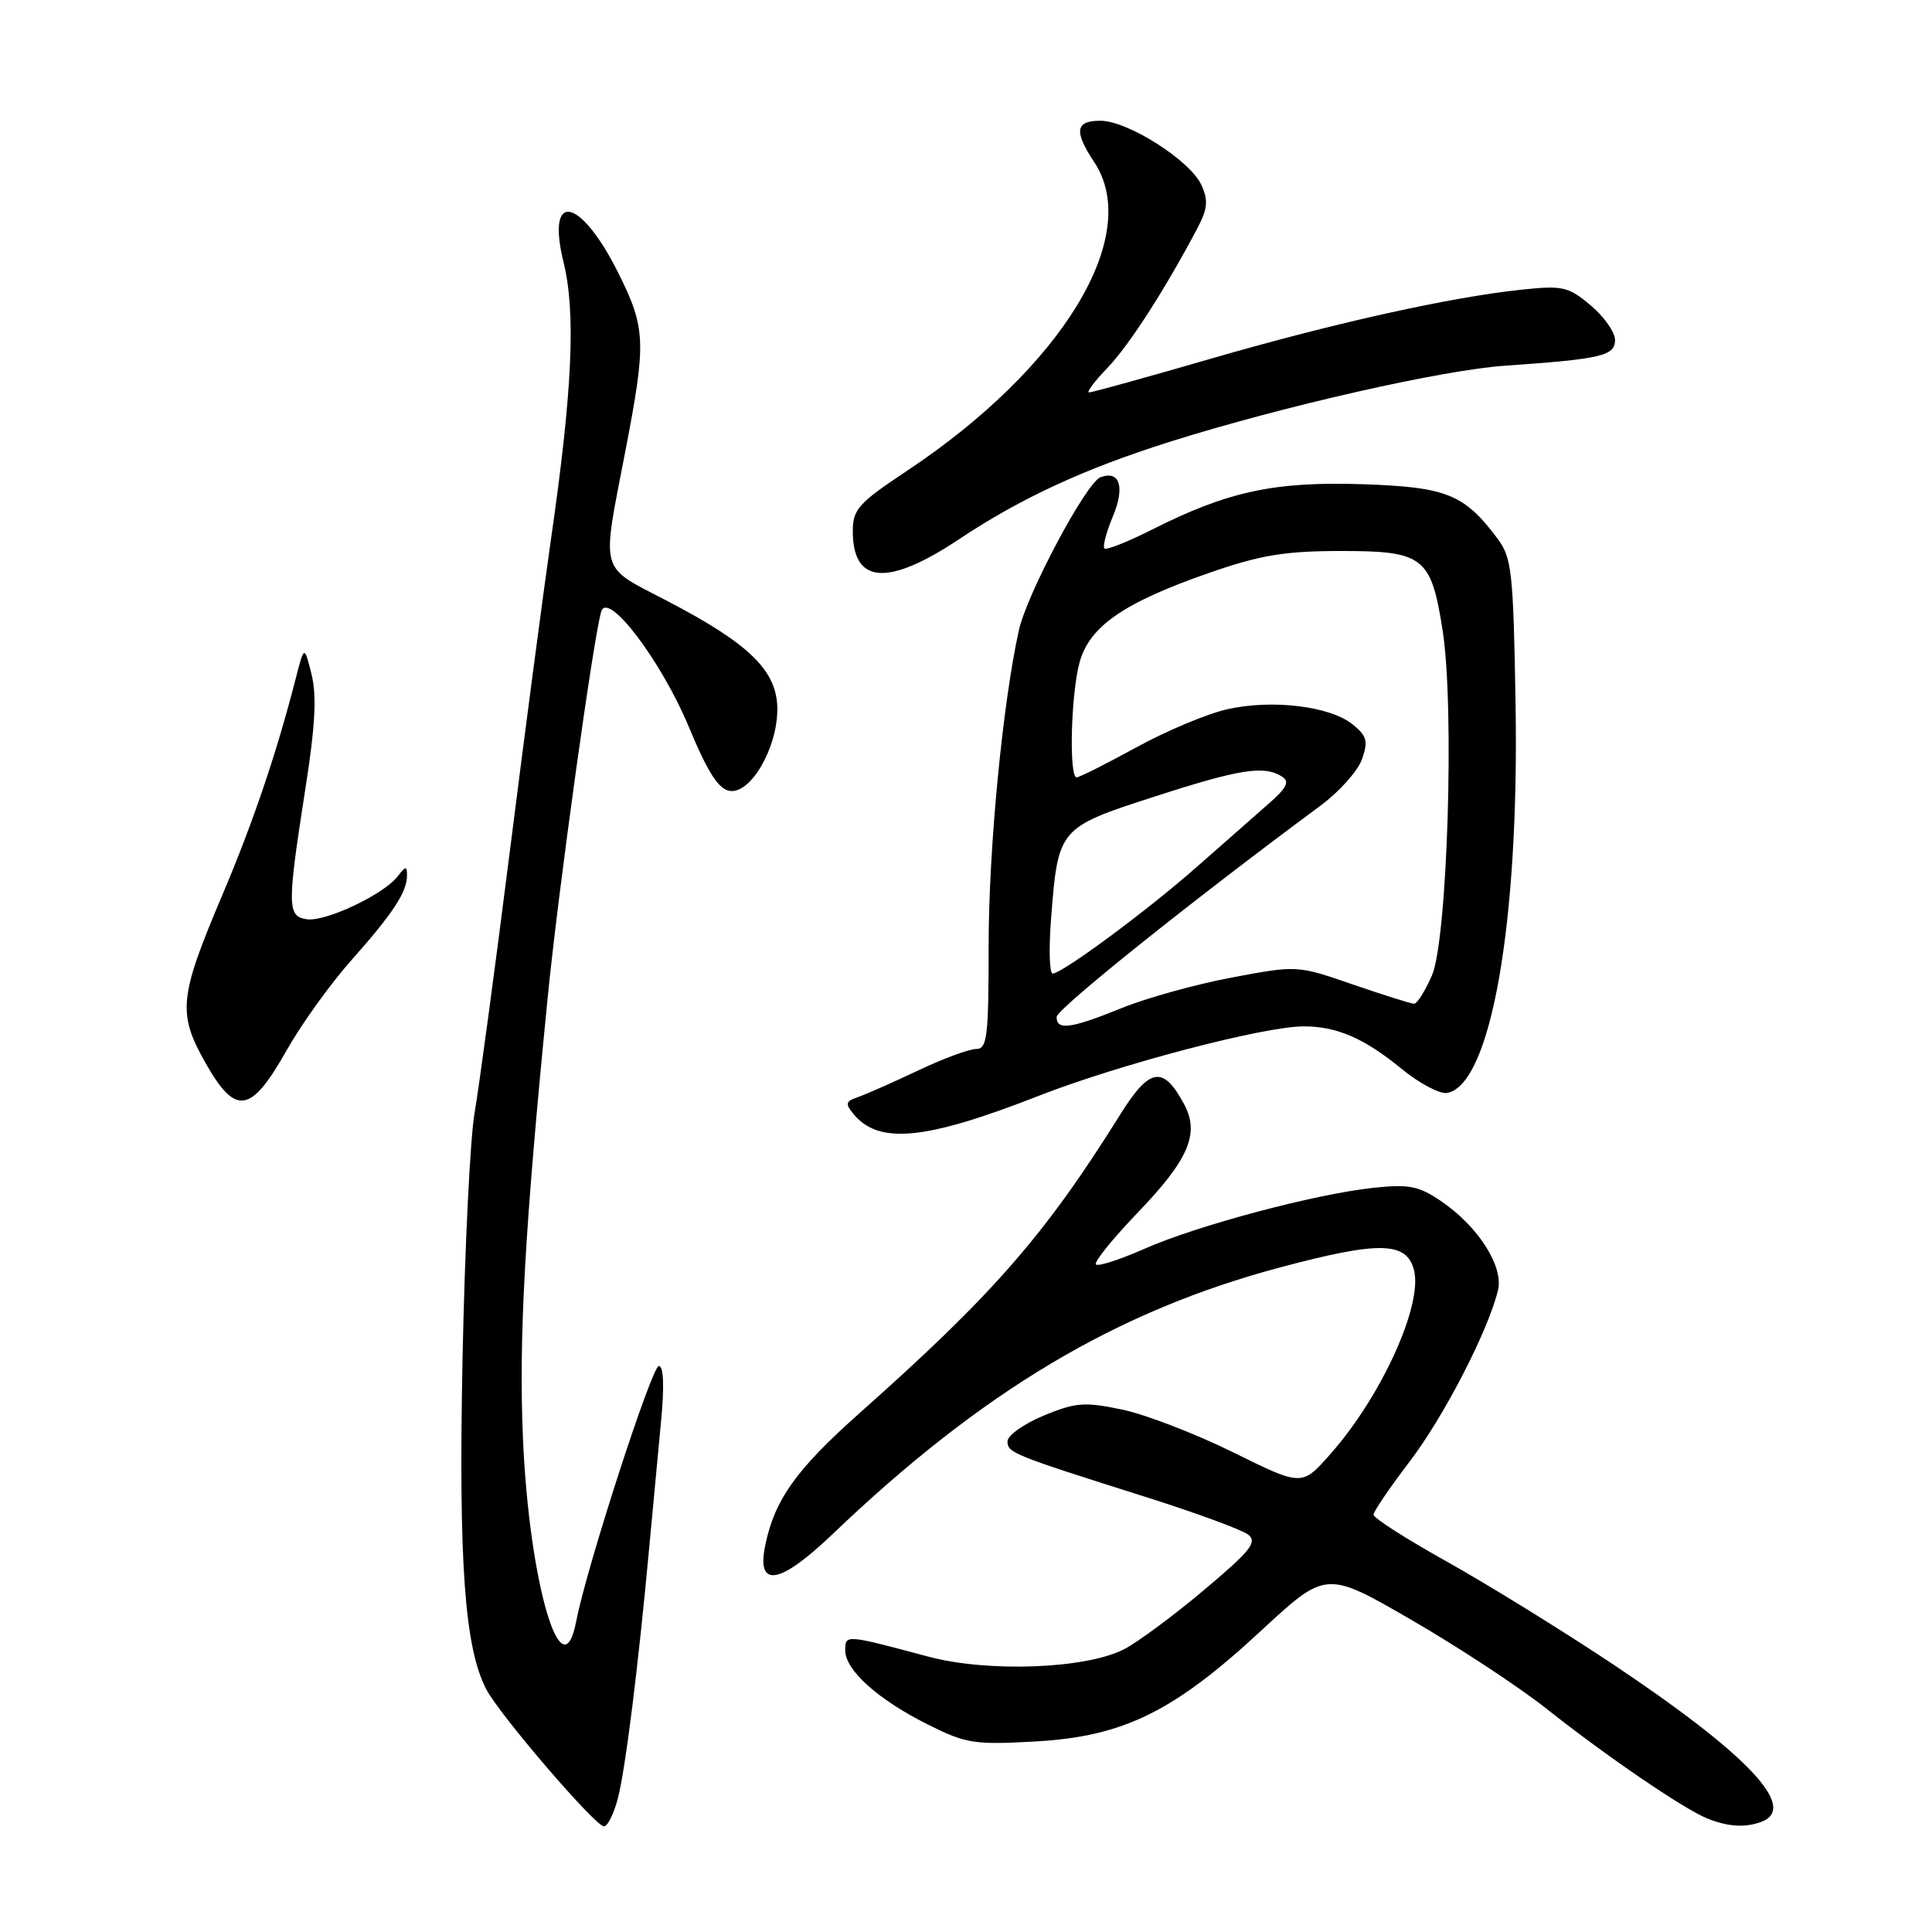 <?xml version="1.0" encoding="UTF-8" standalone="no"?>
<!DOCTYPE svg PUBLIC "-//W3C//DTD SVG 1.1//EN" "http://www.w3.org/Graphics/SVG/1.1/DTD/svg11.dtd" >
<svg xmlns="http://www.w3.org/2000/svg" xmlns:xlink="http://www.w3.org/1999/xlink" version="1.1" viewBox="0 0 256 256">
 <g >
 <path fill="currentColor"
d=" M 81.88 238.25 C 82.89 234.30 84.57 220.87 86.03 205.00 C 86.52 199.78 87.22 192.24 87.60 188.25 C 88.04 183.68 87.93 181.00 87.30 181.00 C 86.37 181.00 77.71 207.74 76.36 214.79 C 74.49 224.60 70.13 209.76 69.30 190.71 C 68.72 177.29 69.52 162.93 72.59 132.00 C 73.99 117.85 78.70 83.99 79.68 81.00 C 80.57 78.27 87.64 87.60 91.26 96.29 C 93.78 102.35 95.21 104.58 96.71 104.80 C 99.47 105.21 103.00 99.13 103.00 93.97 C 103.00 88.92 99.37 85.34 88.47 79.66 C 79.27 74.86 79.68 76.32 82.90 59.58 C 85.65 45.30 85.57 43.46 81.92 36.15 C 76.89 26.08 72.33 25.19 74.67 34.73 C 76.32 41.47 75.85 51.76 73.00 71.50 C 71.97 78.65 69.51 97.32 67.53 113.00 C 65.55 128.68 63.45 144.20 62.88 147.50 C 62.30 150.80 61.58 165.43 61.29 180.00 C 60.75 207.04 61.56 218.34 64.44 223.85 C 66.24 227.28 78.88 242.00 80.03 242.00 C 80.52 242.00 81.35 240.31 81.88 238.25 Z  M 233.42 241.39 C 238.30 239.52 231.57 232.42 213.48 220.36 C 206.89 215.98 197.11 209.94 191.75 206.94 C 186.39 203.95 182.00 201.15 182.00 200.71 C 182.00 200.28 184.14 197.13 186.75 193.71 C 191.29 187.78 197.19 176.35 198.49 170.97 C 199.26 167.82 195.88 162.52 190.98 159.18 C 188.00 157.14 186.72 156.89 182.00 157.39 C 174.28 158.21 158.59 162.39 151.63 165.48 C 148.39 166.91 145.51 167.84 145.21 167.55 C 144.92 167.25 147.42 164.15 150.78 160.65 C 157.50 153.66 158.98 150.20 156.92 146.35 C 154.13 141.13 152.34 141.42 148.41 147.72 C 138.46 163.66 131.59 171.53 113.89 187.25 C 105.45 194.75 102.60 198.77 101.37 204.90 C 100.25 210.49 103.35 209.94 110.29 203.31 C 130.13 184.34 147.92 173.73 169.61 167.94 C 182.81 164.42 186.41 164.50 187.37 168.33 C 188.53 172.97 183.00 185.11 176.24 192.72 C 172.50 196.94 172.50 196.94 163.42 192.45 C 158.43 189.99 151.81 187.43 148.71 186.78 C 143.69 185.73 142.54 185.82 138.28 187.58 C 135.65 188.67 133.50 190.21 133.50 190.99 C 133.50 192.51 134.14 192.77 152.17 198.47 C 158.59 200.51 164.53 202.69 165.37 203.33 C 166.65 204.32 165.75 205.46 159.58 210.65 C 155.56 214.04 150.78 217.58 148.95 218.53 C 143.89 221.14 130.94 221.63 123.00 219.51 C 111.97 216.56 112.00 216.56 112.00 218.70 C 112.00 221.31 116.36 225.22 122.97 228.52 C 128.01 231.04 129.11 231.21 137.24 230.75 C 148.86 230.09 155.52 226.82 167.11 216.07 C 175.72 208.10 175.72 208.10 187.06 214.67 C 193.30 218.28 201.35 223.58 204.95 226.44 C 212.83 232.69 223.12 239.71 226.23 240.96 C 228.98 242.07 231.30 242.20 233.42 241.39 Z  M 137.67 145.19 C 148.37 141.01 167.48 136.00 172.76 136.00 C 177.15 136.00 180.77 137.57 185.72 141.63 C 188.08 143.56 190.80 145.00 191.76 144.82 C 197.54 143.75 201.31 122.36 200.82 93.32 C 200.53 75.79 200.32 73.90 198.44 71.38 C 194.02 65.47 191.68 64.53 180.49 64.16 C 168.88 63.78 162.67 65.12 152.70 70.15 C 149.45 71.79 146.59 72.93 146.34 72.67 C 146.09 72.42 146.59 70.51 147.46 68.43 C 149.10 64.52 148.37 62.26 145.80 63.25 C 143.92 63.97 136.08 78.68 135.01 83.50 C 132.86 93.16 131.00 112.50 131.00 125.21 C 131.00 137.43 130.81 139.00 129.33 139.00 C 128.41 139.00 124.92 140.29 121.58 141.88 C 118.24 143.46 114.66 145.04 113.64 145.39 C 112.05 145.93 111.97 146.26 113.10 147.62 C 116.47 151.69 122.63 151.08 137.67 145.19 Z  M 37.97 139.19 C 39.93 135.72 43.78 130.36 46.52 127.28 C 52.08 121.02 53.93 118.21 53.93 116.00 C 53.94 114.72 53.75 114.74 52.71 116.10 C 50.89 118.50 43.16 122.16 40.67 121.81 C 38.04 121.43 38.03 120.12 40.49 104.34 C 41.77 96.20 41.98 92.13 41.28 89.34 C 40.32 85.50 40.32 85.50 39.16 90.00 C 36.64 99.82 33.54 108.96 29.50 118.50 C 23.72 132.11 23.51 134.25 27.21 140.81 C 31.22 147.90 33.23 147.59 37.97 139.19 Z  M 127.05 71.47 C 135.28 65.99 143.64 62.13 155.00 58.54 C 169.90 53.84 191.05 49.04 199.40 48.46 C 212.24 47.57 214.00 47.15 214.00 45.04 C 214.00 44.02 212.55 41.96 210.78 40.47 C 207.84 37.99 207.06 37.81 201.74 38.37 C 192.25 39.36 176.88 42.77 160.44 47.53 C 151.96 49.99 144.70 52.00 144.31 52.00 C 143.92 52.00 145.02 50.54 146.74 48.75 C 149.60 45.77 154.34 38.42 158.64 30.28 C 160.02 27.66 160.13 26.57 159.19 24.51 C 157.70 21.26 149.44 16.00 145.80 16.00 C 142.48 16.00 142.28 17.39 145.00 21.50 C 151.42 31.20 140.81 48.67 120.16 62.40 C 113.75 66.66 113.00 67.49 113.00 70.38 C 113.00 77.39 117.60 77.75 127.05 71.47 Z  M 140.01 134.75 C 140.02 133.70 157.87 119.41 174.99 106.74 C 177.46 104.91 179.93 102.15 180.47 100.60 C 181.31 98.22 181.12 97.52 179.24 95.99 C 176.25 93.57 168.59 92.64 162.66 93.97 C 159.99 94.56 154.56 96.84 150.57 99.03 C 146.59 101.21 143.03 103.00 142.66 103.00 C 141.62 103.00 141.90 91.89 143.06 87.73 C 144.38 82.98 148.93 79.84 160.19 75.92 C 166.97 73.56 170.17 73.02 177.60 73.01 C 188.65 73.00 189.63 73.76 191.16 83.57 C 192.75 93.79 191.79 124.53 189.74 129.25 C 188.84 131.31 187.78 133.00 187.38 133.00 C 186.98 133.00 183.33 131.85 179.26 130.45 C 171.88 127.90 171.88 127.90 163.26 129.52 C 158.51 130.41 151.94 132.23 148.64 133.57 C 141.91 136.30 139.99 136.57 140.01 134.75 Z  M 139.27 121.75 C 140.20 109.74 140.27 109.66 152.93 105.57 C 164.27 101.90 167.49 101.39 169.87 102.90 C 170.94 103.58 170.51 104.40 167.95 106.63 C 166.14 108.21 161.93 111.92 158.58 114.87 C 152.07 120.62 140.74 129.00 139.48 129.00 C 139.06 129.00 138.96 125.74 139.27 121.75 Z "/>
</g>
</svg>